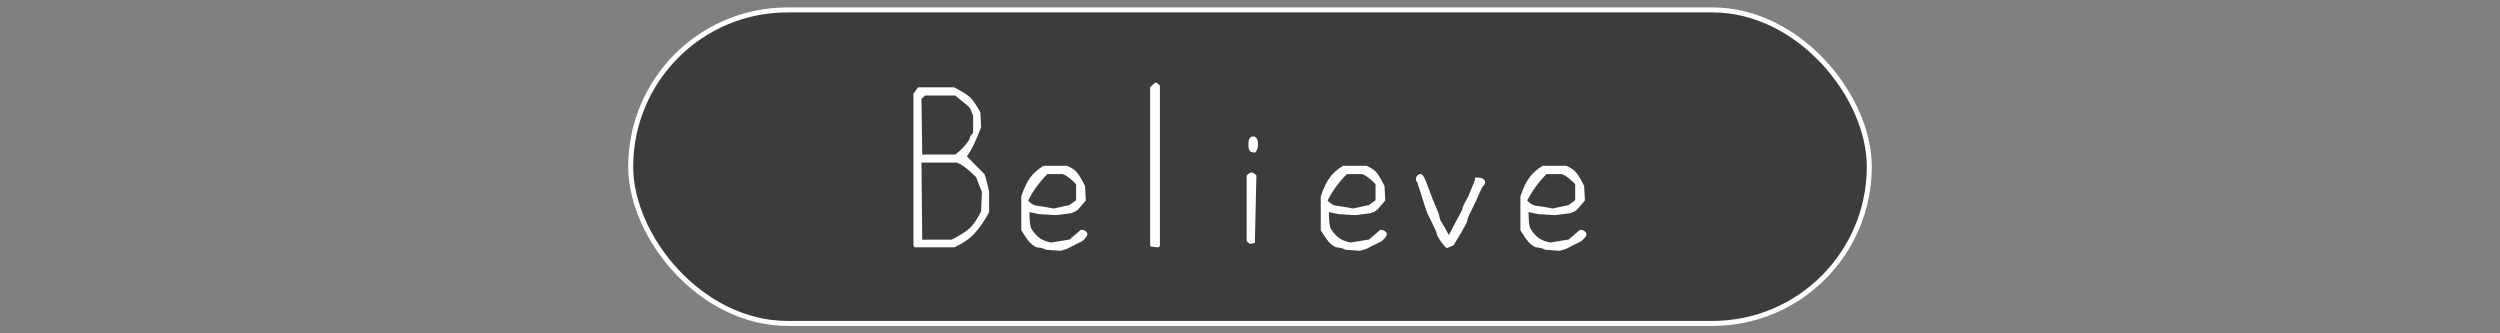 <?xml version="1.0" encoding="UTF-8" standalone="no"?>
<!-- Created with Inkscape (http://www.inkscape.org/) -->

<svg
   width="1500"
   height="200"
   viewBox="0 0 396.875 52.917"
   version="1.1"
   id="svg5"
   xml:space="preserve"
   inkscape:version="1.2 (dc2aedaf03, 2022-05-15)"
   sodipodi:docname="believe.svg"
   xmlns:inkscape="http://www.inkscape.org/namespaces/inkscape"
   xmlns:sodipodi="http://sodipodi.sourceforge.net/DTD/sodipodi-0.dtd"
   xmlns="http://www.w3.org/2000/svg"
   xmlns:svg="http://www.w3.org/2000/svg"><rect x="0" y="0" width="396.875" height="52.917" fill="#808080" stroke="none"/><sodipodi:namedview
     id="namedview7"
     pagecolor="#989898"
     bordercolor="#666666"
     borderopacity="1.0"
     inkscape:showpageshadow="2"
     inkscape:pageopacity="0"
     inkscape:pagecheckerboard="0"
     inkscape:deskcolor="#d1d1d1"
     inkscape:document-units="px"
     showgrid="false"
     inkscape:zoom="0.50000001"
     inkscape:cx="1007"
     inkscape:cy="-265.99999"
     inkscape:window-width="1920"
     inkscape:window-height="1027"
     inkscape:window-x="-8"
     inkscape:window-y="-8"
     inkscape:window-maximized="1"
     inkscape:current-layer="layer1" /><defs
     id="defs2" /><g
     inkscape:label="Layer 1"
     inkscape:groupmode="layer"
     id="layer1"><rect
       style="fill:#3c3c3c;fill-opacity:1;stroke:#ffffff;stroke-width:0.792;stroke-linecap:square;stroke-dasharray:none;stroke-opacity:1;paint-order:markers fill stroke"
       id="rect330"
       width="196.63"
       height="49.766"
       x="100.122"
       y="1.576"
       ry="24.883" /><path
       style="fill:#000000;stroke-width:0.265"
       id="path461"
       d="" /><path
       style="fill:#000000;stroke-width:0.265"
       id="path493"
       d="" /><path
       style="fill:#000000;stroke-width:0.265"
       id="path487"
       d="" /><path
       style="fill:#000000;stroke-width:0.265"
       id="path485"
       d="" /><path
       style="fill:#000000;stroke-width:0.265"
       id="path481"
       d="" /><path
       style="fill:#000000;stroke-width:0.265"
       id="path479"
       d="" /><g
       aria-label="Believe"
       transform="scale(0.984,1.016)"
       id="text993"
       style="font-size:32.209px;line-height:1.25;font-family:mini-wakuwaku;-inkscape-font-specification:mini-wakuwaku;font-variant-ligatures:none;stroke-width:1.405"><path
         d="m 155.989,24.431 2.831,2.768 q 0.377,0.975 0.755,2.737 v 3.208 q -1.132,2.076 -2.391,3.366 -1.258,1.29 -3.24,2.139 h -6.354 l -0.22,-0.22 v -23.779 q 0.598,-0.849 0.755,-1.007 h 5.819 q 1.982,1.007 2.611,1.604 0.629,0.598 1.604,2.296 l 0.126,2.328 q -1.258,3.24 -2.296,4.561 z m -7.329,0.975 0.126,12.047 h 4.75 q 1.887,-0.944 2.831,-1.73 0.944,-0.818 1.919,-2.705 l 0.126,-3.02 -0.944,-2.328 q -2.045,-1.982 -3.177,-2.265 z m 0.126,-1.258 h 5.316 q 1.132,-0.849 1.73,-1.604 0.629,-0.755 0.629,-1.007 0,-0.252 0.535,-0.755 v -2.705 q -0.315,-0.818 -0.472,-1.101 -0.126,-0.283 -0.944,-0.881 -0.786,-0.598 -1.478,-1.164 h -4.875 l -0.566,0.535 z"
         style="font-family:SistersFL;-inkscape-font-specification:SistersFL;fill:#ffffff"
         id="path2899" /><path
         d="m 166.086,33.144 q 0,1.919 0.252,2.485 0.283,0.566 1.038,1.29 0.786,0.723 2.202,0.975 l 2.988,-0.472 1.793,-1.51 q 0.566,0 0.818,0.252 0.252,0.22 0.252,0.409 0,0.157 -0.126,0.377 -0.094,0.189 -0.692,0.723 l -2.516,1.227 -0.975,0.283 -2.359,-0.157 q -0.094,-0.094 -0.661,-0.252 -0.566,-0.126 -0.786,-0.126 -0.22,0 -0.849,-0.472 -0.598,-0.44 -1.699,-2.202 v -5.284 q 0.629,-1.824 1.384,-2.862 0.755,-1.069 2.202,-1.919 h 3.806 q 0.944,0.377 1.478,0.912 0.535,0.535 1.415,2.233 l 0.126,2.265 q -0.723,0.849 -1.164,1.321 -0.409,0.472 -1.353,0.692 l -2.296,0.283 -2.705,-0.157 z m -0.22,-1.793 q 0.723,0.723 1.353,0.786 0.629,0.063 2.768,0.44 l 2.548,-0.535 1.069,-0.755 v -2.516 q -1.29,-1.29 -2.17,-1.573 h -2.453 q -1.95,1.887 -3.114,4.152 z"
         style="font-family:SistersFL;-inkscape-font-specification:SistersFL;fill:#ffffff"
         id="path2901" /><path
         d="m 185.682,38.523 -0.126,-0.094 V 13.611 q 0.755,-0.723 0.912,-0.723 0.157,0 0.661,0.472 v 25.069 l -0.252,0.22 z"
         style="font-family:SistersFL;-inkscape-font-specification:SistersFL;fill:#ffffff"
         id="path2903" /><path
         d="m 202.447,37.957 -0.818,0.157 -0.503,-0.44 V 27.419 q 0.503,-0.472 0.786,-0.472 0.315,0 0.786,0.472 z m -0.661,-14.217 q -0.377,-0.346 -0.377,-1.038 0,-0.692 0.094,-0.881 0.126,-0.22 0.252,-0.346 0.126,-0.157 0.409,-0.157 0.315,0 0.535,0.252 0.252,0.22 0.252,1.038 0,0.786 -0.472,1.258 z"
         style="font-family:SistersFL;-inkscape-font-specification:SistersFL;fill:#ffffff"
         id="path2905" /><path
         d="m 214.4,33.144 q 0,1.919 0.252,2.485 0.283,0.566 1.038,1.29 0.786,0.723 2.202,0.975 l 2.988,-0.472 1.793,-1.51 q 0.566,0 0.818,0.252 0.252,0.22 0.252,0.409 0,0.157 -0.126,0.377 -0.094,0.189 -0.692,0.723 l -2.516,1.227 -0.975,0.283 -2.359,-0.157 q -0.094,-0.094 -0.661,-0.252 -0.566,-0.126 -0.786,-0.126 -0.22,0 -0.849,-0.472 -0.598,-0.44 -1.699,-2.202 v -5.284 q 0.629,-1.824 1.384,-2.862 0.755,-1.069 2.202,-1.919 h 3.806 q 0.944,0.377 1.478,0.912 0.535,0.535 1.415,2.233 l 0.126,2.265 q -0.723,0.849 -1.164,1.321 -0.409,0.472 -1.353,0.692 l -2.296,0.283 -2.705,-0.157 z m -0.22,-1.793 q 0.723,0.723 1.353,0.786 0.629,0.063 2.768,0.44 l 2.548,-0.535 1.069,-0.755 v -2.516 q -1.29,-1.29 -2.17,-1.573 h -2.453 q -1.95,1.887 -3.114,4.152 z"
         style="font-family:SistersFL;-inkscape-font-specification:SistersFL;fill:#ffffff"
         id="path2907" /><path
         d="m 233.744,36.73 q 1.258,-2.359 1.73,-3.145 0.472,-0.818 0.472,-1.069 0,-0.252 0.881,-1.73 l 1.069,-2.485 0.094,-0.566 q 1.101,0 1.353,0.252 0.252,0.22 0.252,0.503 0,0.283 -0.252,0.503 -0.252,0.22 -0.723,1.29 -0.44,1.069 -0.912,1.95 -0.44,0.881 -0.723,1.415 -0.252,0.535 -0.252,0.786 0,0.252 -0.881,1.73 l -1.353,2.17 -1.101,0.44 q -0.503,-0.409 -1.069,-1.227 -0.535,-0.786 -0.535,-1.038 0,-0.283 -1.604,-3.366 l -1.541,-4.655 q -0.22,-0.22 -0.22,-0.503 0,-0.315 0.22,-0.535 0.252,-0.252 0.535,-0.252 0.283,0 0.535,0.472 0.283,0.44 0.849,2.013 0.598,1.573 1.101,2.674 0.503,1.069 0.566,1.541 0.063,0.44 0.346,0.849 0.283,0.409 1.164,1.982 z"
         style="font-family:SistersFL;-inkscape-font-specification:SistersFL;fill:#ffffff"
         id="path2909" /><path
         d="m 246.609,33.144 q 0,1.919 0.252,2.485 0.283,0.566 1.038,1.29 0.786,0.723 2.202,0.975 l 2.988,-0.472 1.793,-1.51 q 0.566,0 0.818,0.252 0.252,0.22 0.252,0.409 0,0.157 -0.126,0.377 -0.094,0.189 -0.692,0.723 l -2.516,1.227 -0.975,0.283 -2.359,-0.157 q -0.094,-0.094 -0.661,-0.252 -0.566,-0.126 -0.786,-0.126 -0.22,0 -0.849,-0.472 -0.598,-0.44 -1.699,-2.202 v -5.284 q 0.629,-1.824 1.384,-2.862 0.755,-1.069 2.202,-1.919 h 3.806 q 0.944,0.377 1.478,0.912 0.535,0.535 1.415,2.233 l 0.126,2.265 q -0.723,0.849 -1.164,1.321 -0.409,0.472 -1.353,0.692 l -2.296,0.283 -2.705,-0.157 z m -0.22,-1.793 q 0.723,0.723 1.353,0.786 0.629,0.063 2.768,0.44 l 2.548,-0.535 1.069,-0.755 v -2.516 q -1.29,-1.29 -2.17,-1.573 h -2.453 q -1.95,1.887 -3.114,4.152 z"
         style="font-family:SistersFL;-inkscape-font-specification:SistersFL;fill:#ffffff"
         id="path2911" /></g></g></svg>
